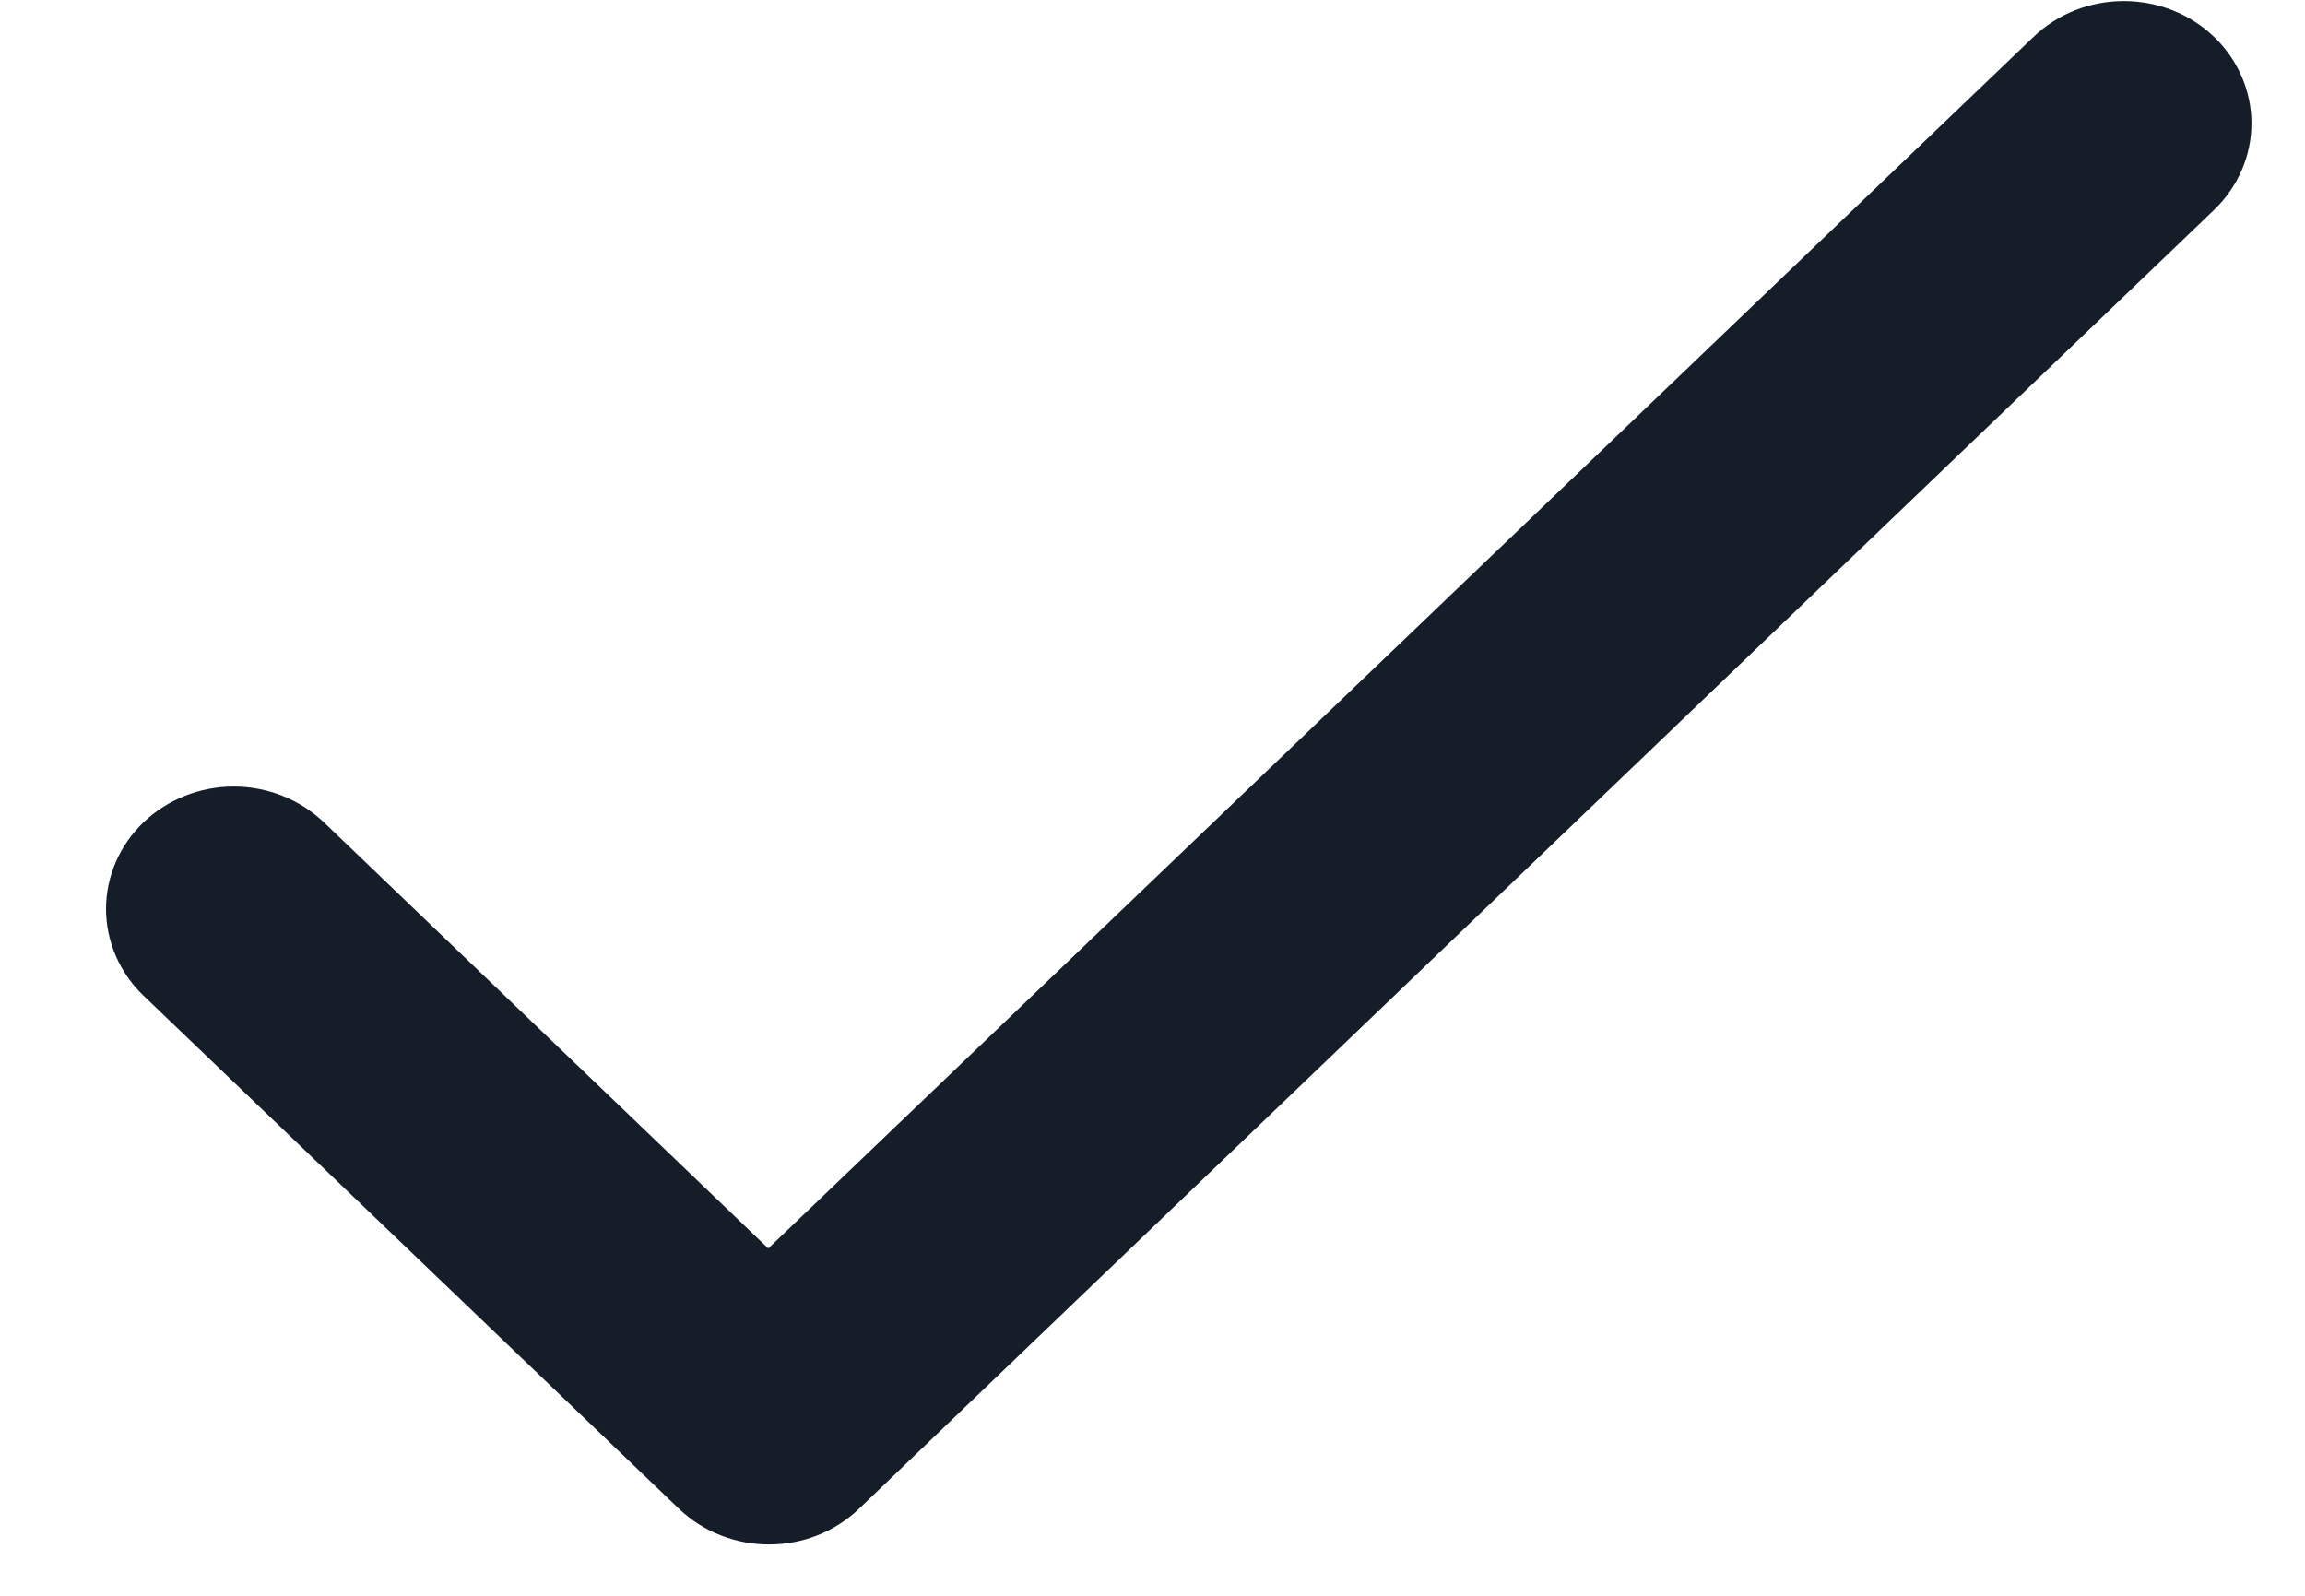<svg width="13" height="9" viewBox="0 0 13 9" fill="none" xmlns="http://www.w3.org/2000/svg">
<path d="M4.333 7.041L1.827 4.638C1.692 4.509 1.509 4.436 1.318 4.436C1.127 4.436 0.944 4.509 0.809 4.638C0.674 4.768 0.598 4.943 0.598 5.127C0.598 5.217 0.617 5.307 0.653 5.391C0.689 5.474 0.742 5.551 0.809 5.615L3.828 8.508C4.11 8.778 4.565 8.778 4.846 8.508L12.487 1.184C12.622 1.054 12.698 0.879 12.698 0.696C12.698 0.513 12.622 0.337 12.487 0.208C12.352 0.078 12.169 0.006 11.978 0.006C11.787 0.006 11.604 0.078 11.469 0.208L4.333 7.041Z" fill="#151D28"/>
</svg>
